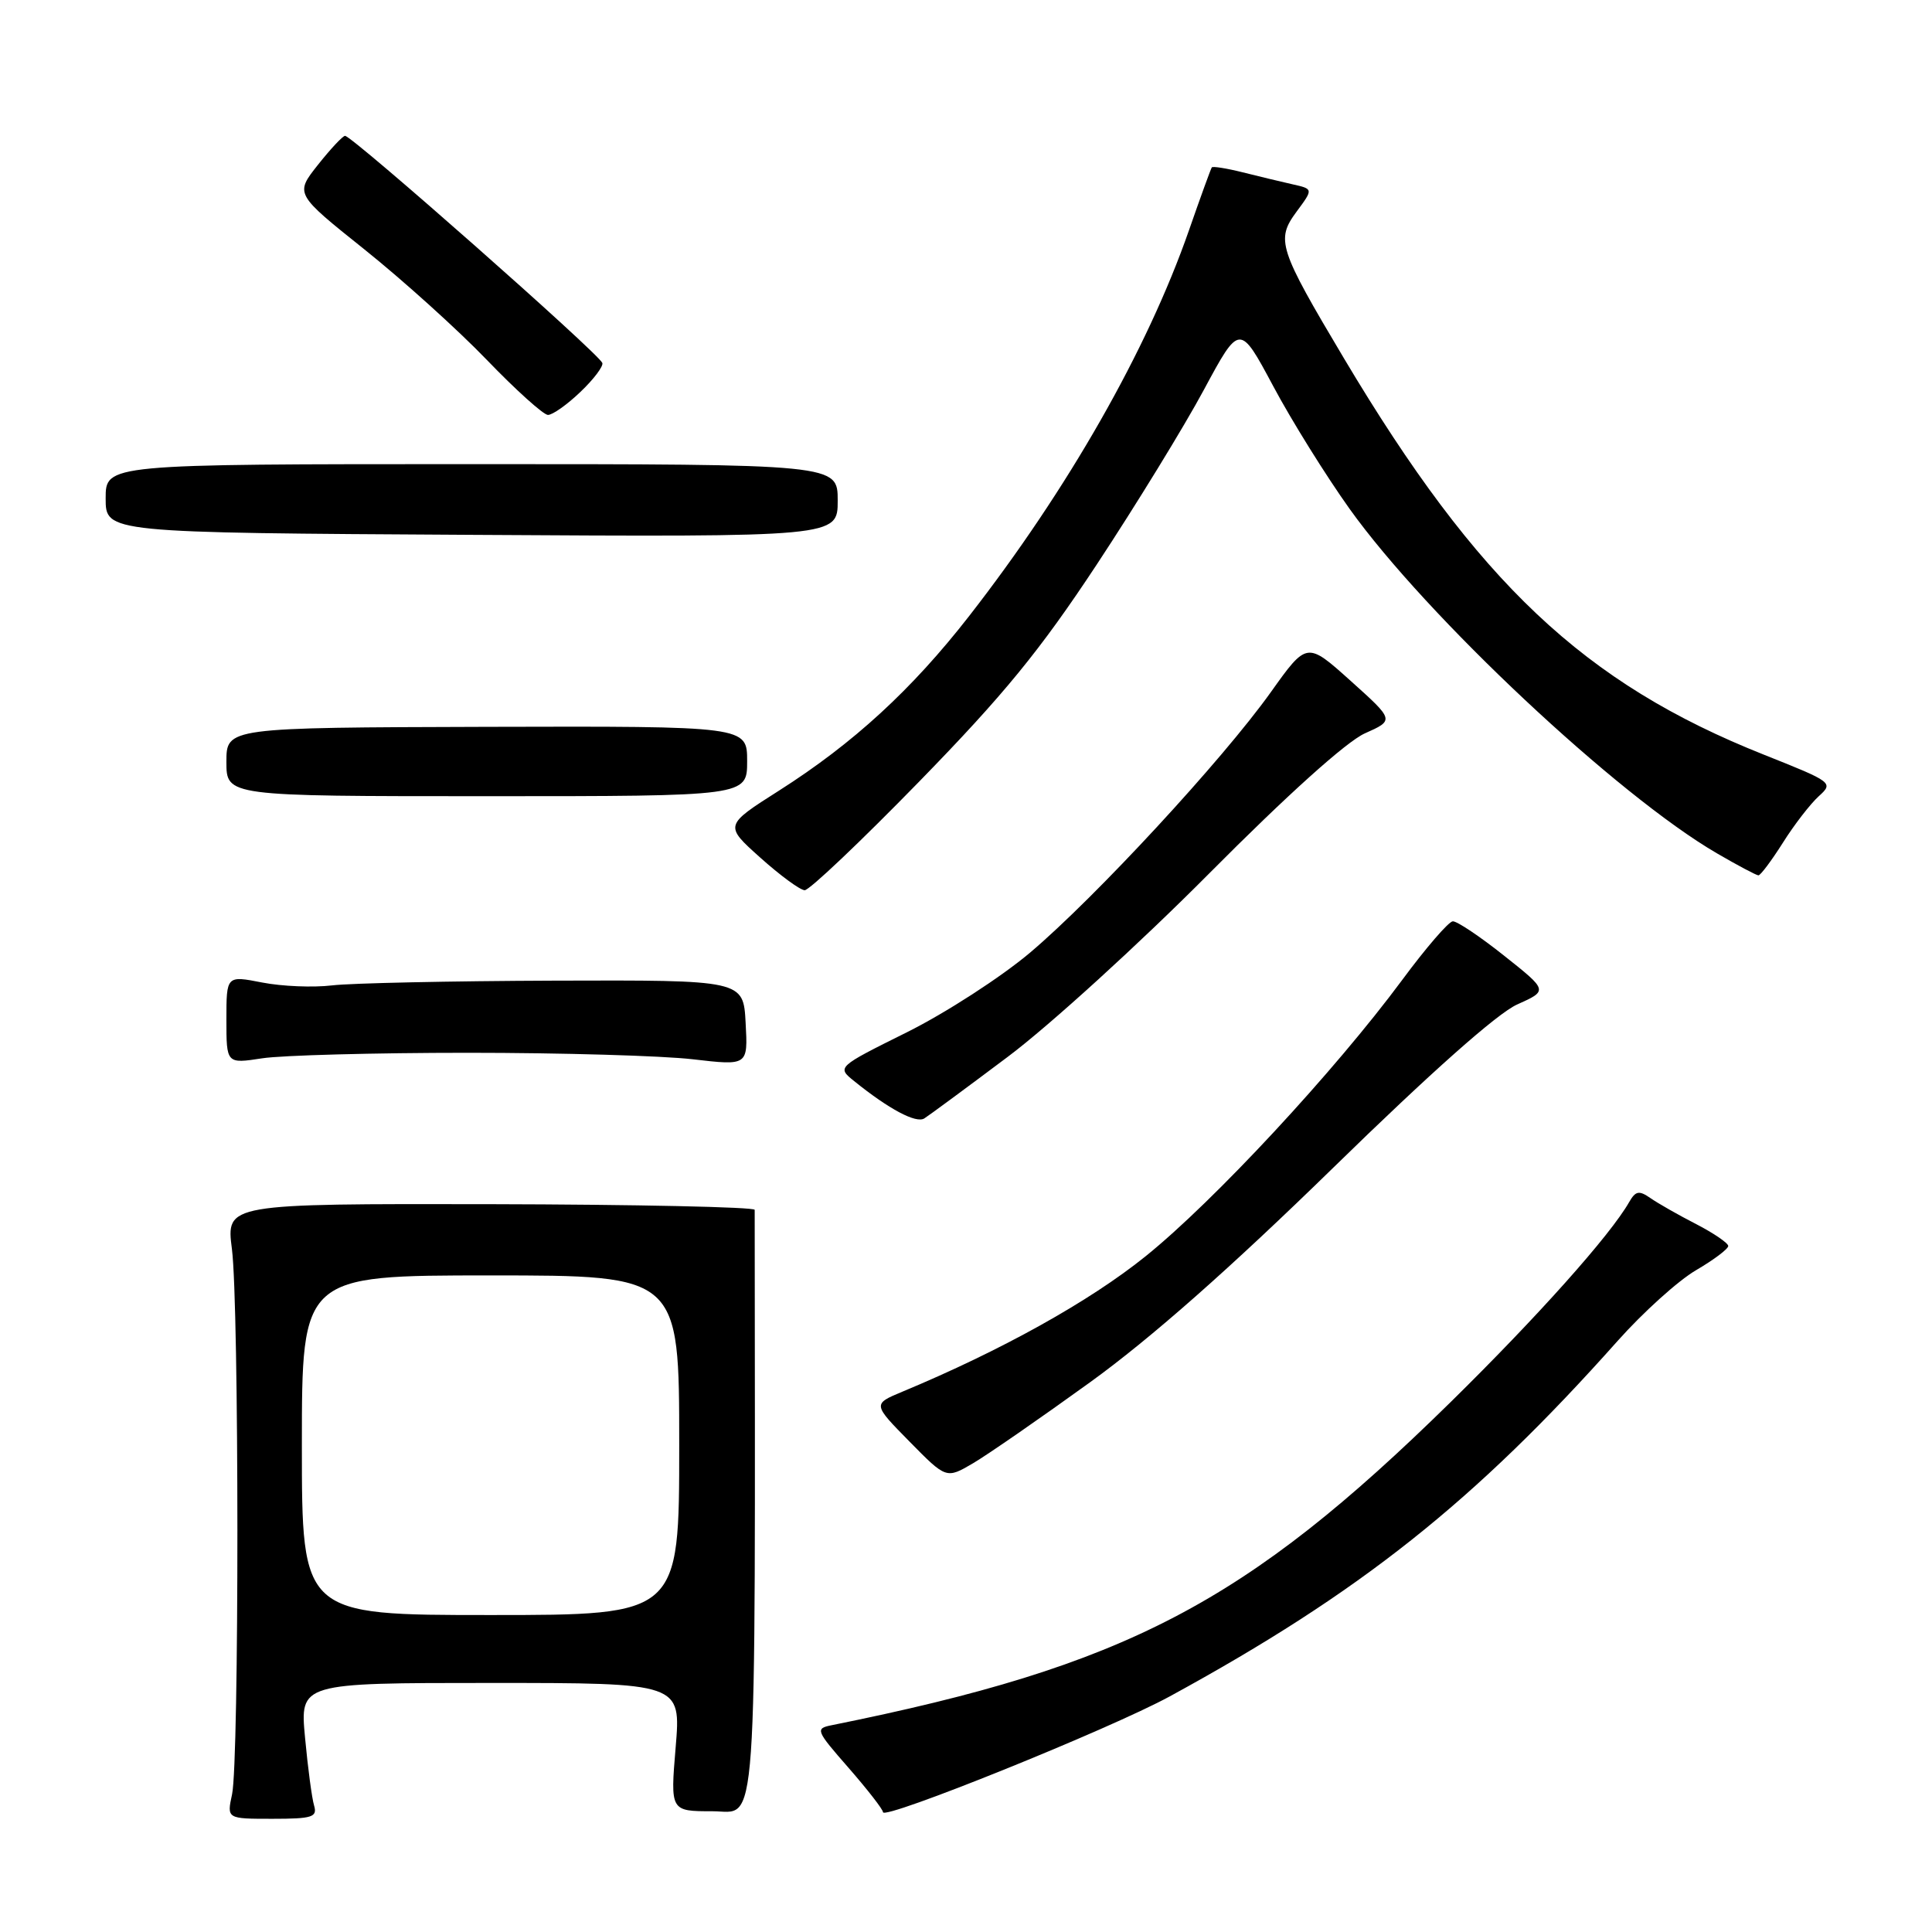 <?xml version="1.0" encoding="UTF-8" standalone="no"?>
<!DOCTYPE svg PUBLIC "-//W3C//DTD SVG 1.1//EN" "http://www.w3.org/Graphics/SVG/1.1/DTD/svg11.dtd" >
<svg xmlns="http://www.w3.org/2000/svg" xmlns:xlink="http://www.w3.org/1999/xlink" version="1.1" viewBox="0 0 256 256">
 <g >
 <path fill="currentColor"
d=" M 41.62 239.25 C 41.33 238.29 40.79 234.24 40.42 230.25 C 39.74 223.00 39.74 223.00 64.99 223.00 C 90.24 223.00 90.24 223.00 89.53 231.50 C 88.82 240.00 88.82 240.00 94.41 240.00 C 100.45 240.00 100.07 245.52 100.00 160.31 C 100.00 159.94 84.24 159.60 64.98 159.56 C 29.96 159.50 29.96 159.50 30.73 165.50 C 31.69 172.96 31.70 233.31 30.75 237.75 C 30.05 241.00 30.05 241.00 36.09 241.00 C 41.38 241.00 42.07 240.78 41.62 239.25 Z  M 155.00 224.78 C 180.21 211.03 195.37 198.99 214.36 177.66 C 217.71 173.90 222.37 169.69 224.73 168.31 C 227.08 166.94 229.00 165.49 229.00 165.10 C 229.00 164.72 227.09 163.41 224.75 162.20 C 222.41 161.00 219.69 159.45 218.70 158.76 C 217.19 157.71 216.73 157.79 215.88 159.27 C 213.38 163.67 203.71 174.49 192.20 185.80 C 165.00 212.50 149.21 220.74 110.20 228.60 C 108.00 229.04 108.09 229.28 112.45 234.26 C 114.95 237.13 117.00 239.76 117.00 240.12 C 117.00 241.24 147.11 229.09 155.00 224.78 Z  M 144.45 183.15 C 152.50 177.33 163.03 168.03 176.67 154.72 C 189.54 142.15 198.42 134.26 201.03 133.10 C 205.13 131.26 205.13 131.26 199.31 126.64 C 196.12 124.10 193.05 122.04 192.50 122.08 C 191.95 122.11 188.94 125.60 185.82 129.82 C 176.84 141.95 160.85 159.17 151.80 166.46 C 144.38 172.44 132.68 178.95 119.56 184.41 C 115.63 186.05 115.63 186.05 120.51 191.01 C 125.39 195.97 125.39 195.97 128.95 193.88 C 130.90 192.73 137.88 187.90 144.45 183.15 Z  M 133.54 140.03 C 139.02 135.93 151.02 125.00 160.20 115.76 C 170.57 105.32 178.40 98.28 180.84 97.18 C 184.77 95.43 184.77 95.43 178.97 90.22 C 173.17 85.01 173.17 85.01 168.38 91.73 C 161.97 100.71 145.16 118.89 136.50 126.22 C 132.65 129.47 125.31 134.22 120.19 136.77 C 110.88 141.40 110.88 141.40 113.19 143.26 C 117.80 146.98 121.38 148.88 122.47 148.20 C 123.09 147.81 128.07 144.14 133.54 140.03 Z  M 62.00 139.50 C 74.38 139.50 87.79 139.89 91.80 140.36 C 99.11 141.21 99.11 141.21 98.80 135.54 C 98.50 129.86 98.50 129.86 73.50 129.94 C 59.75 129.99 46.48 130.27 44.00 130.57 C 41.52 130.87 37.36 130.70 34.75 130.19 C 30.00 129.26 30.00 129.26 30.00 135.11 C 30.00 140.96 30.00 140.96 34.75 140.23 C 37.36 139.83 49.62 139.50 62.00 139.50 Z  M 121.80 103.56 C 133.01 92.06 137.79 86.22 145.32 74.81 C 150.51 66.94 156.90 56.53 159.51 51.67 C 164.26 42.85 164.26 42.85 168.71 51.17 C 171.15 55.75 175.71 63.06 178.83 67.43 C 189.02 81.68 214.30 105.39 227.50 113.07 C 230.25 114.67 232.72 115.98 233.00 115.99 C 233.28 115.99 234.73 114.05 236.24 111.67 C 237.74 109.28 239.88 106.52 240.99 105.51 C 242.97 103.72 242.85 103.63 233.75 100.01 C 209.90 90.53 195.80 77.22 178.08 47.48 C 169.41 32.92 169.04 31.79 171.80 28.05 C 174.03 25.04 174.03 25.04 171.26 24.42 C 169.74 24.08 166.77 23.36 164.65 22.83 C 162.53 22.30 160.69 22.01 160.57 22.18 C 160.44 22.36 159.08 26.10 157.55 30.50 C 152.01 46.40 141.51 64.81 128.40 81.65 C 120.81 91.39 113.06 98.50 103.24 104.75 C 95.97 109.37 95.97 109.37 100.74 113.64 C 103.36 115.99 106.00 117.93 106.62 117.96 C 107.23 117.98 114.06 111.50 121.80 103.56 Z  M 99.00 100.86 C 99.00 96.22 99.00 96.22 64.50 96.31 C 30.00 96.41 30.00 96.41 30.00 100.95 C 30.00 105.50 30.00 105.50 64.50 105.50 C 99.00 105.50 99.00 105.50 99.00 100.86 Z  M 111.00 66.33 C 111.00 61.50 111.00 61.50 62.50 61.50 C 14.00 61.50 14.00 61.50 14.00 66.04 C 14.00 70.59 14.00 70.59 62.50 70.87 C 111.00 71.16 111.00 71.16 111.00 66.33 Z  M 76.91 51.93 C 78.68 50.25 79.98 48.51 79.81 48.09 C 79.29 46.79 46.68 18.00 45.72 18.00 C 45.42 18.00 43.80 19.73 42.12 21.85 C 39.08 25.69 39.08 25.69 48.29 33.05 C 53.35 37.10 60.65 43.68 64.50 47.68 C 68.35 51.68 72.00 54.96 72.60 54.98 C 73.21 54.99 75.15 53.62 76.91 51.93 Z  M 40.00 191.50 C 40.00 169.00 40.00 169.00 65.00 169.00 C 90.00 169.00 90.00 169.00 90.00 191.50 C 90.00 214.00 90.00 214.00 65.00 214.00 C 40.00 214.00 40.00 214.00 40.00 191.50 Z "/>
</g>
</svg>